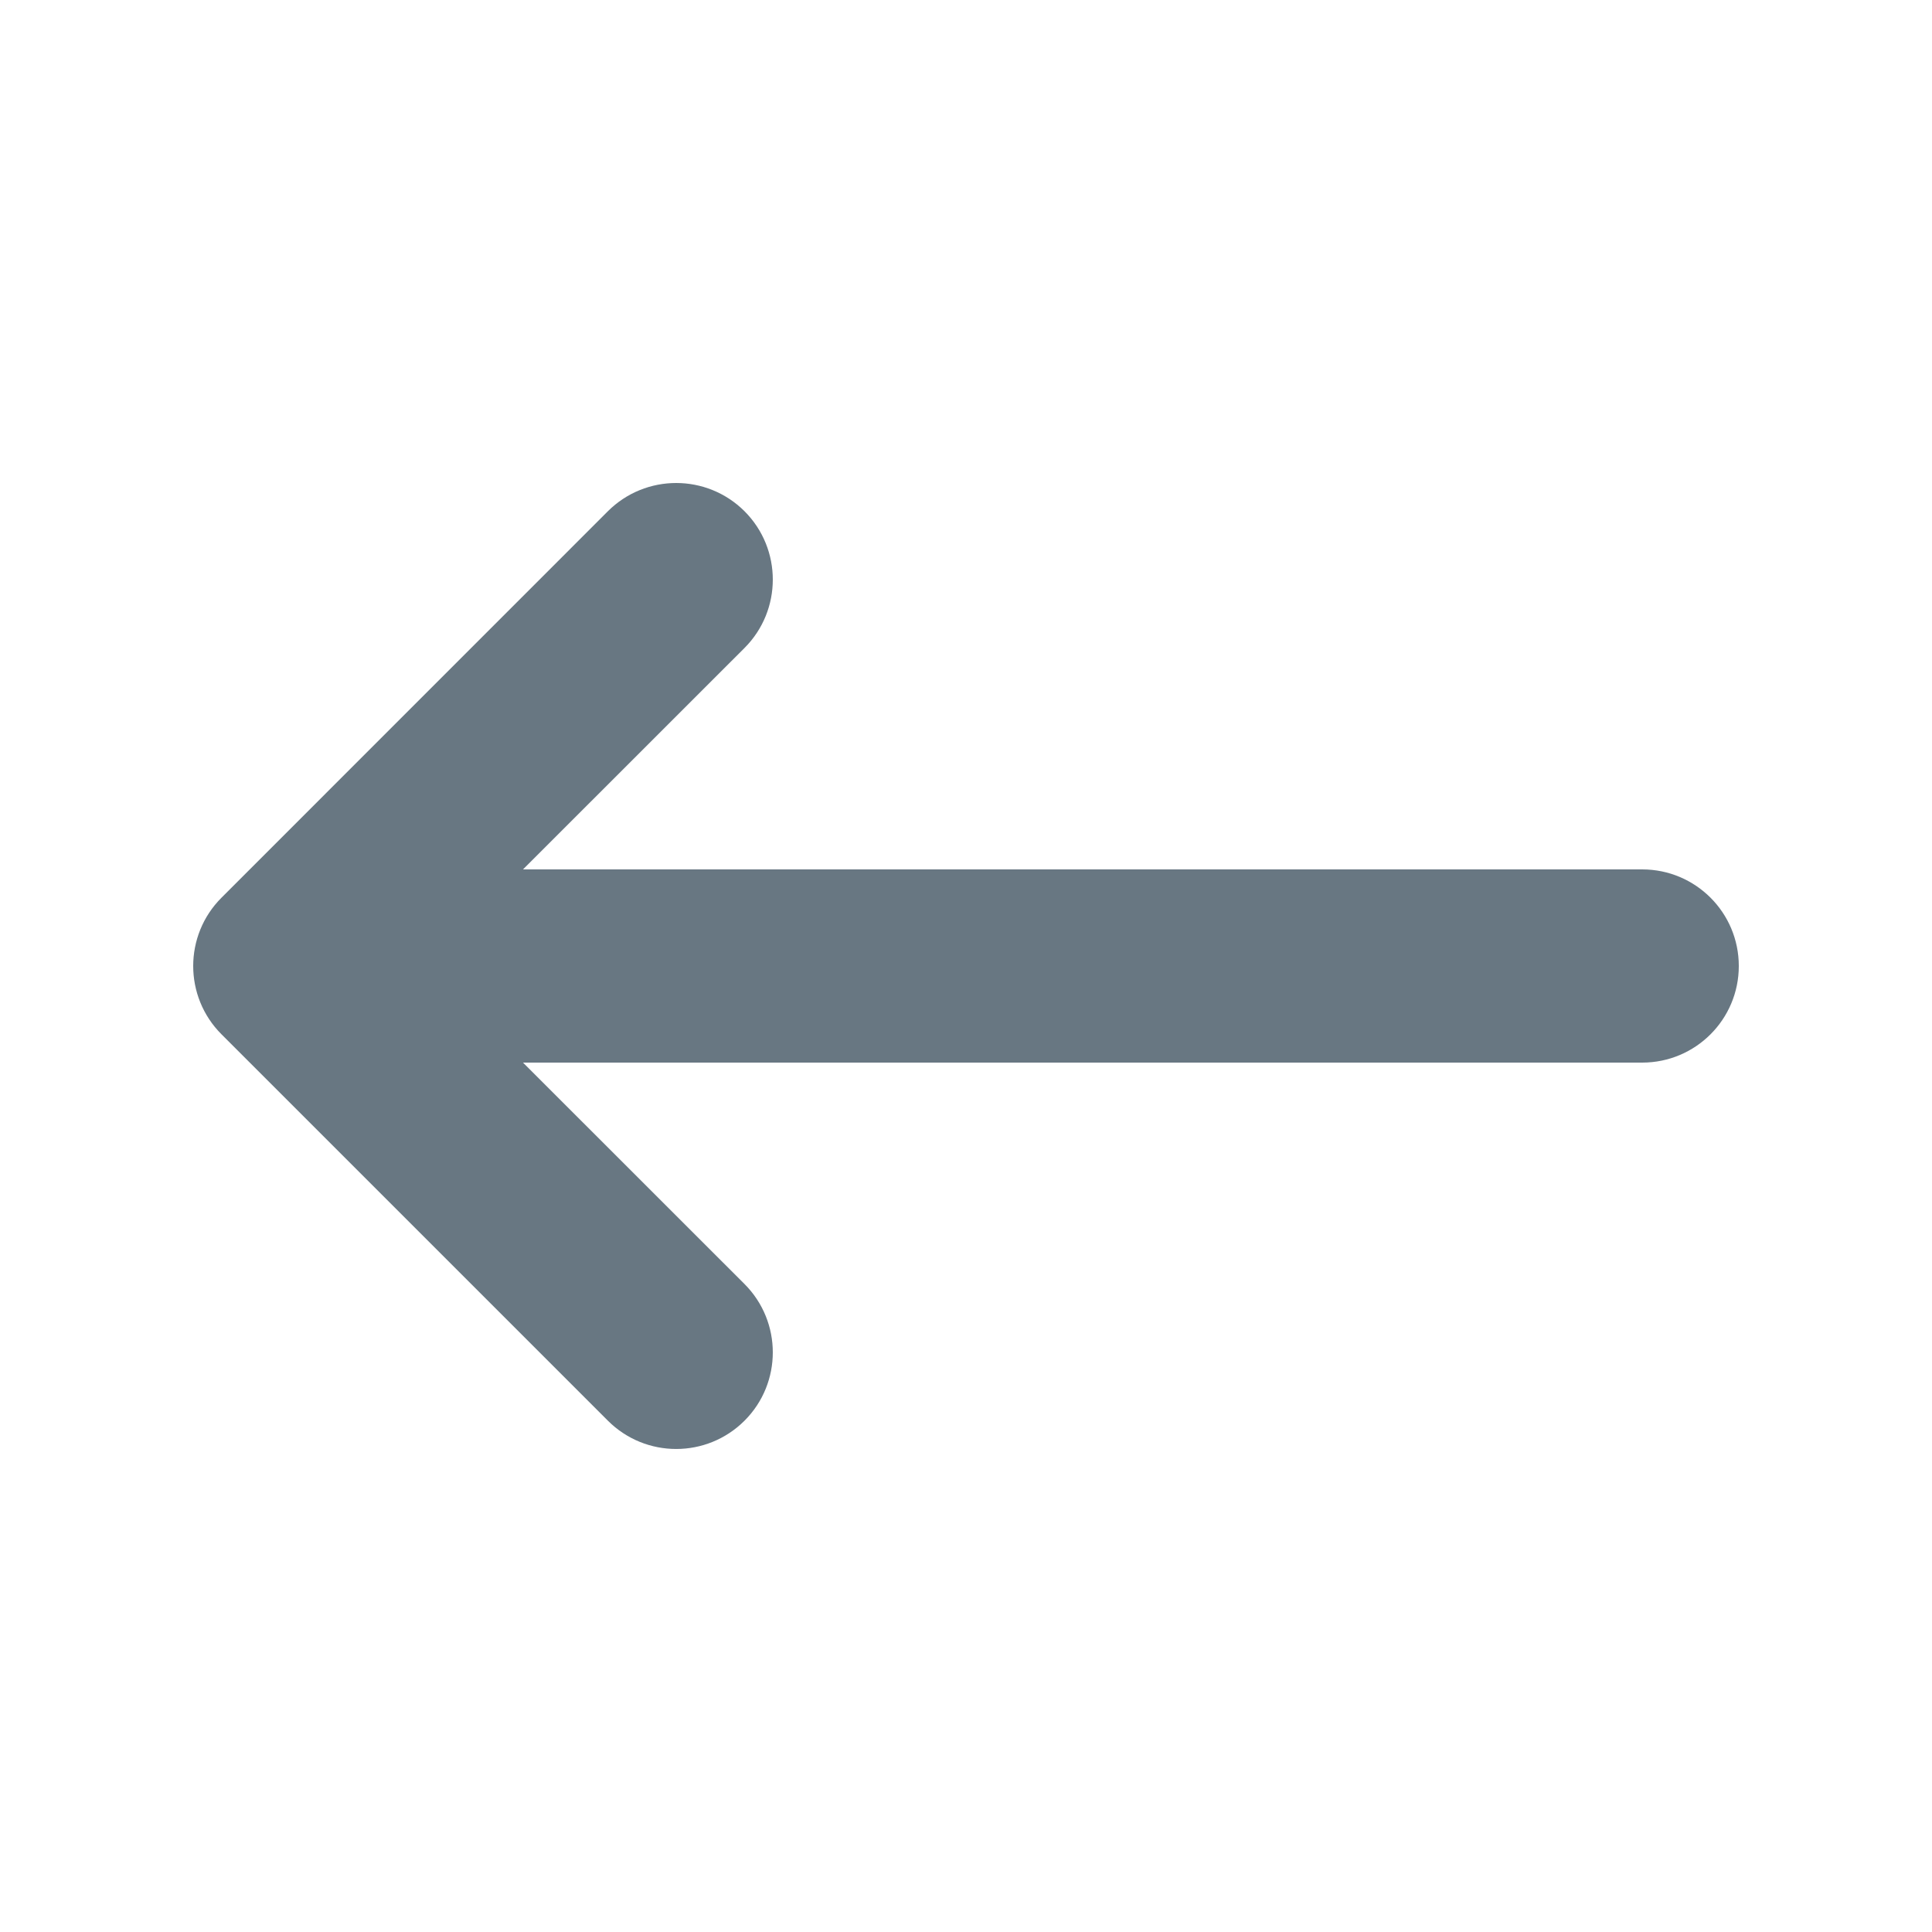 <svg width="24" height="24" viewBox="0 0 24 24" fill="none" xmlns="http://www.w3.org/2000/svg">
<path fill-rule="evenodd" clip-rule="evenodd" d="M9.249 17.648C8.78 18.117 8.02 18.117 7.551 17.648L2.751 12.848C2.283 12.38 2.283 11.62 2.751 11.152L7.551 6.351C8.02 5.883 8.78 5.883 9.249 6.351C9.717 6.82 9.717 7.58 9.249 8.049L6.497 10.8L20.4 10.8C21.063 10.8 21.6 11.337 21.6 12C21.6 12.663 21.063 13.2 20.4 13.2L6.497 13.2L9.249 15.951C9.717 16.42 9.717 17.18 9.249 17.648Z" fill="#687782"/>
</svg>
